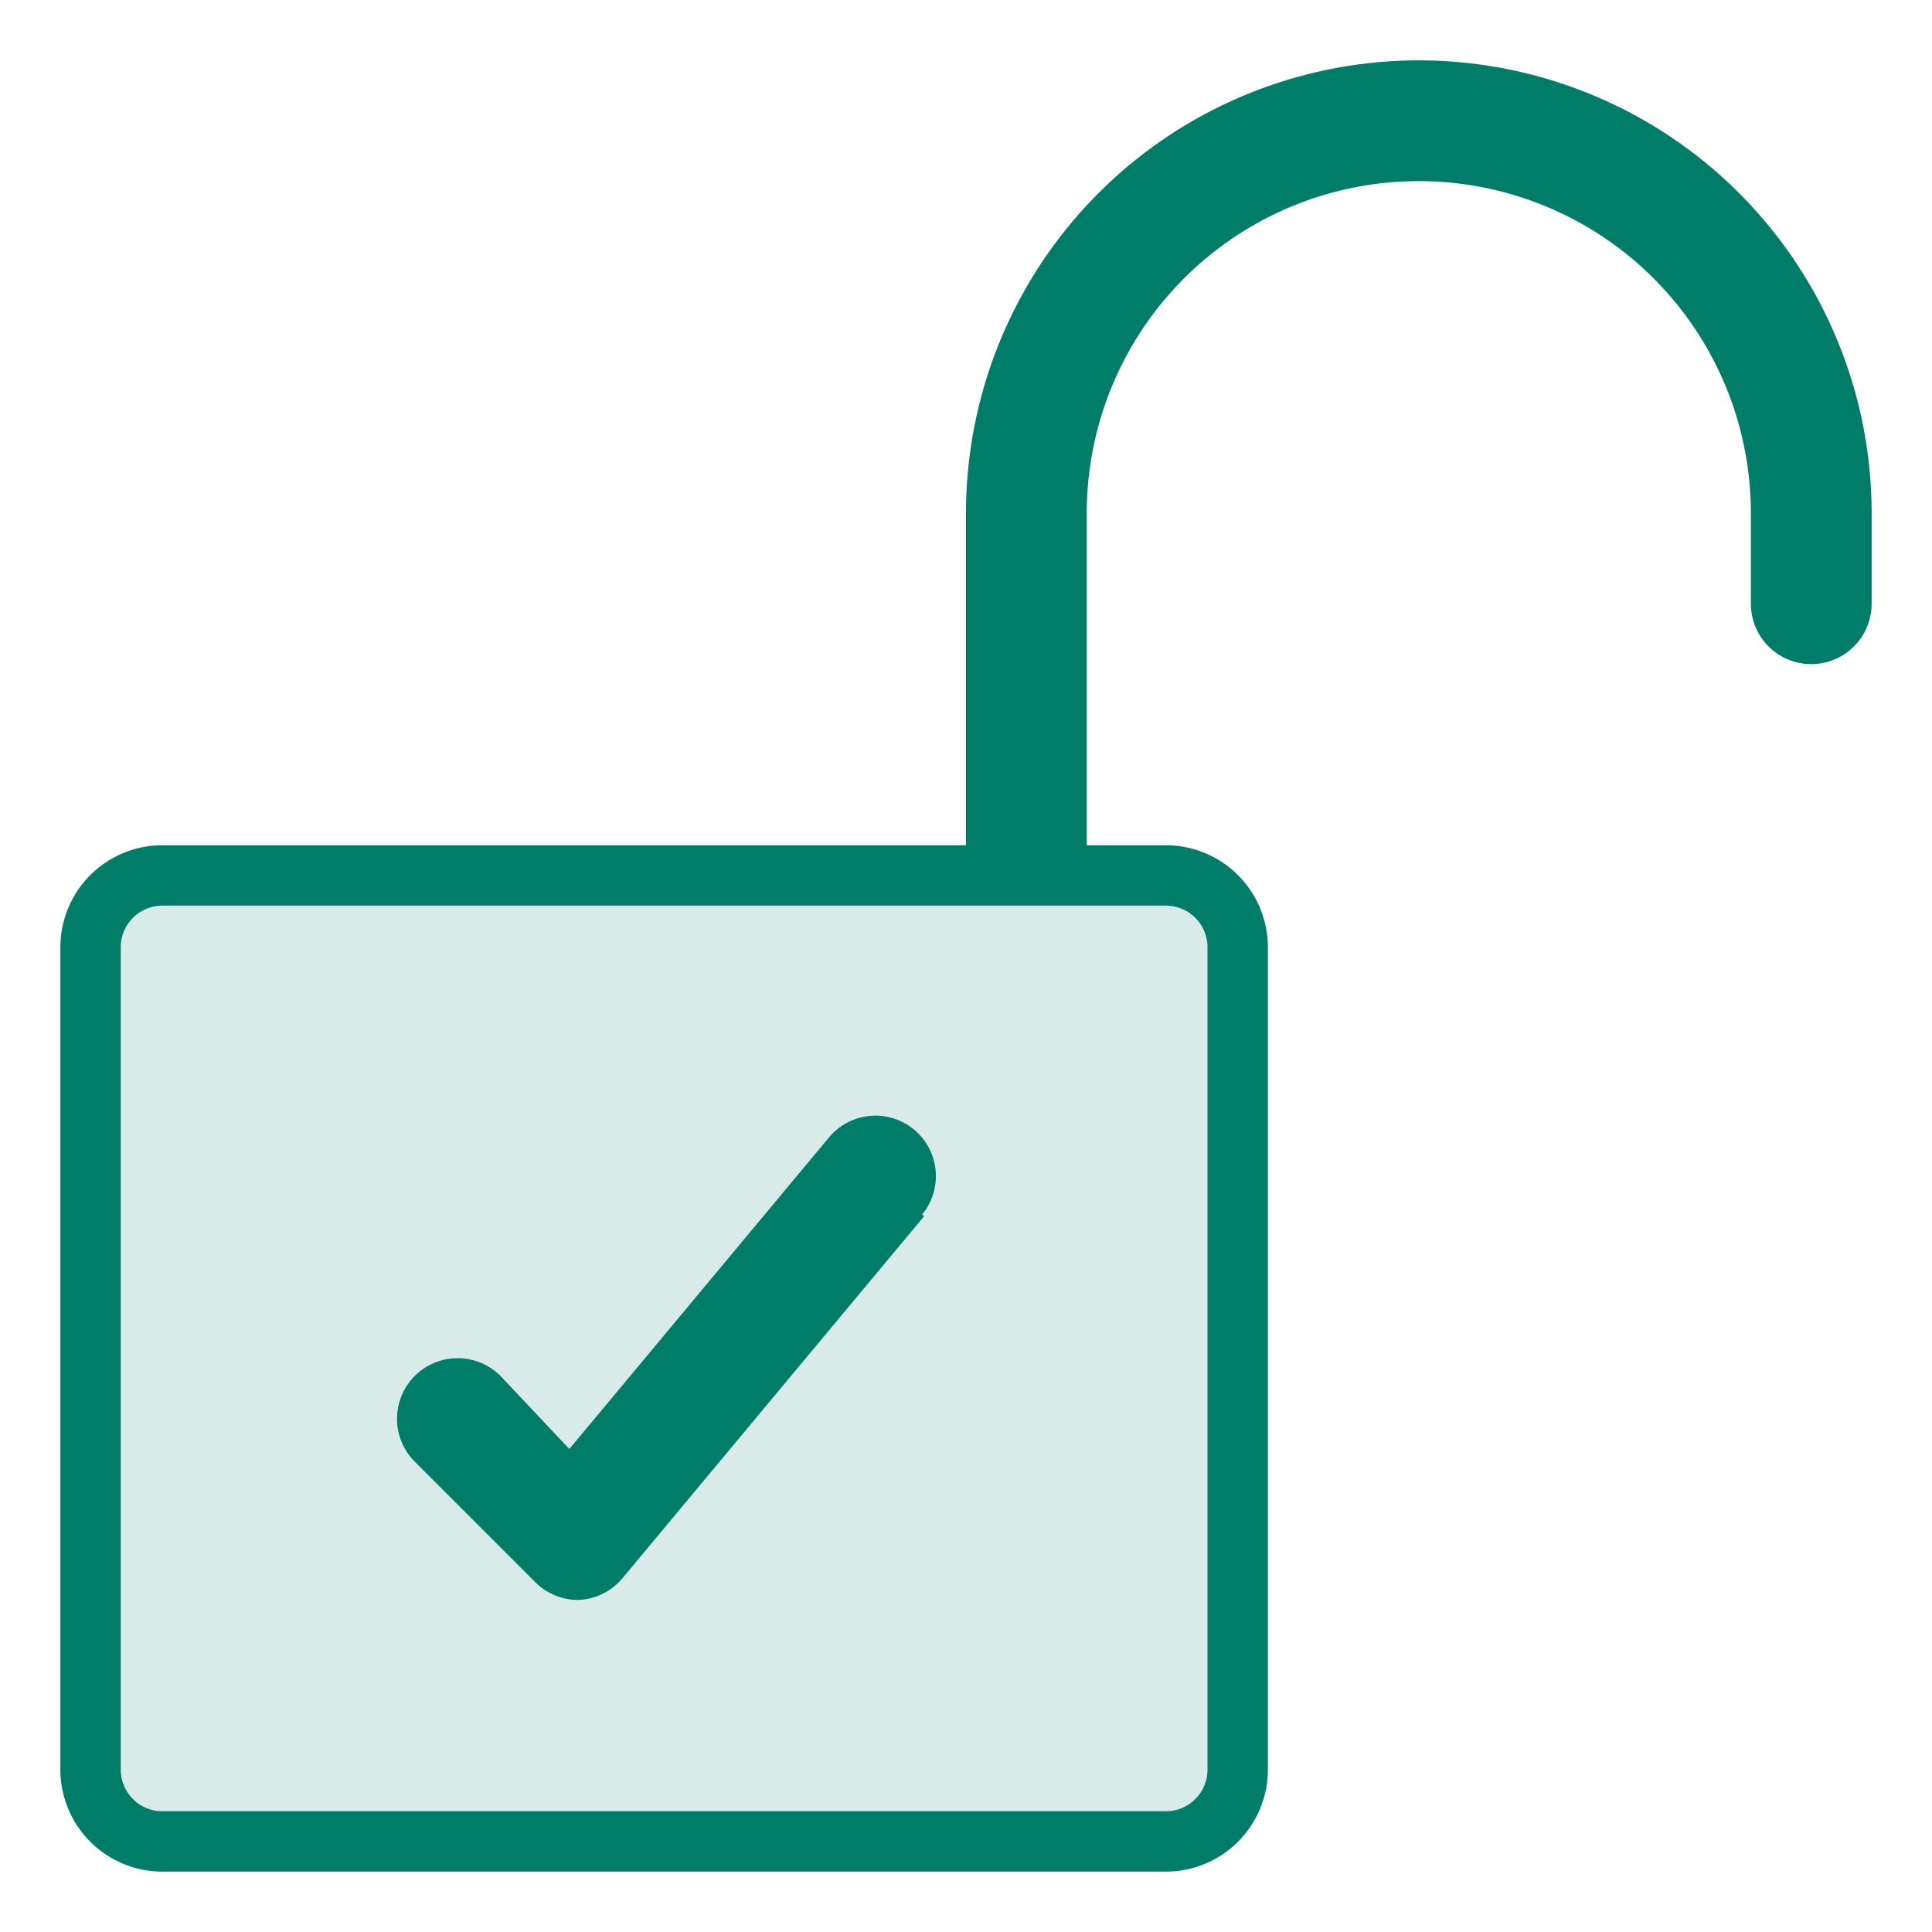 <svg xmlns="http://www.w3.org/2000/svg" viewBox="0 0 32 32">
    <defs>
        <style>.cls-1{fill:#007d69;}.cls-2{fill:#d9ebe8;}</style>
    </defs>
    <title>icon-dataset-public-md</title>
    <path class="cls-1" d="M2.69,14H16V8.5a7.5,7.5,0,0,1,15,0V10a1,1,0,0,1-2,0V8.5a5.5,5.5,0,0,0-11,0V14h1.31A1.69,1.69,0,0,1,21,15.69V29.31A1.69,1.69,0,0,1,19.31,31H2.69A1.69,1.69,0,0,1,1,29.31V15.69A1.69,1.69,0,0,1,2.69,14Z"/>
    <path class="cls-2" d="M19.31,15H2.69a.69.69,0,0,0-.69.69V29.31a.69.69,0,0,0,.69.69H19.31a.69.69,0,0,0,.69-.69V15.69A.69.69,0,0,0,19.31,15Zm-4,5.14-5,6a1,1,0,0,1-.73.36h0a1,1,0,0,1-.71-.29l-2-2a1,1,0,1,1,1.42-1.42L9.43,24l4.3-5.16a1,1,0,0,1,1.54,1.28Z"/>
</svg>
